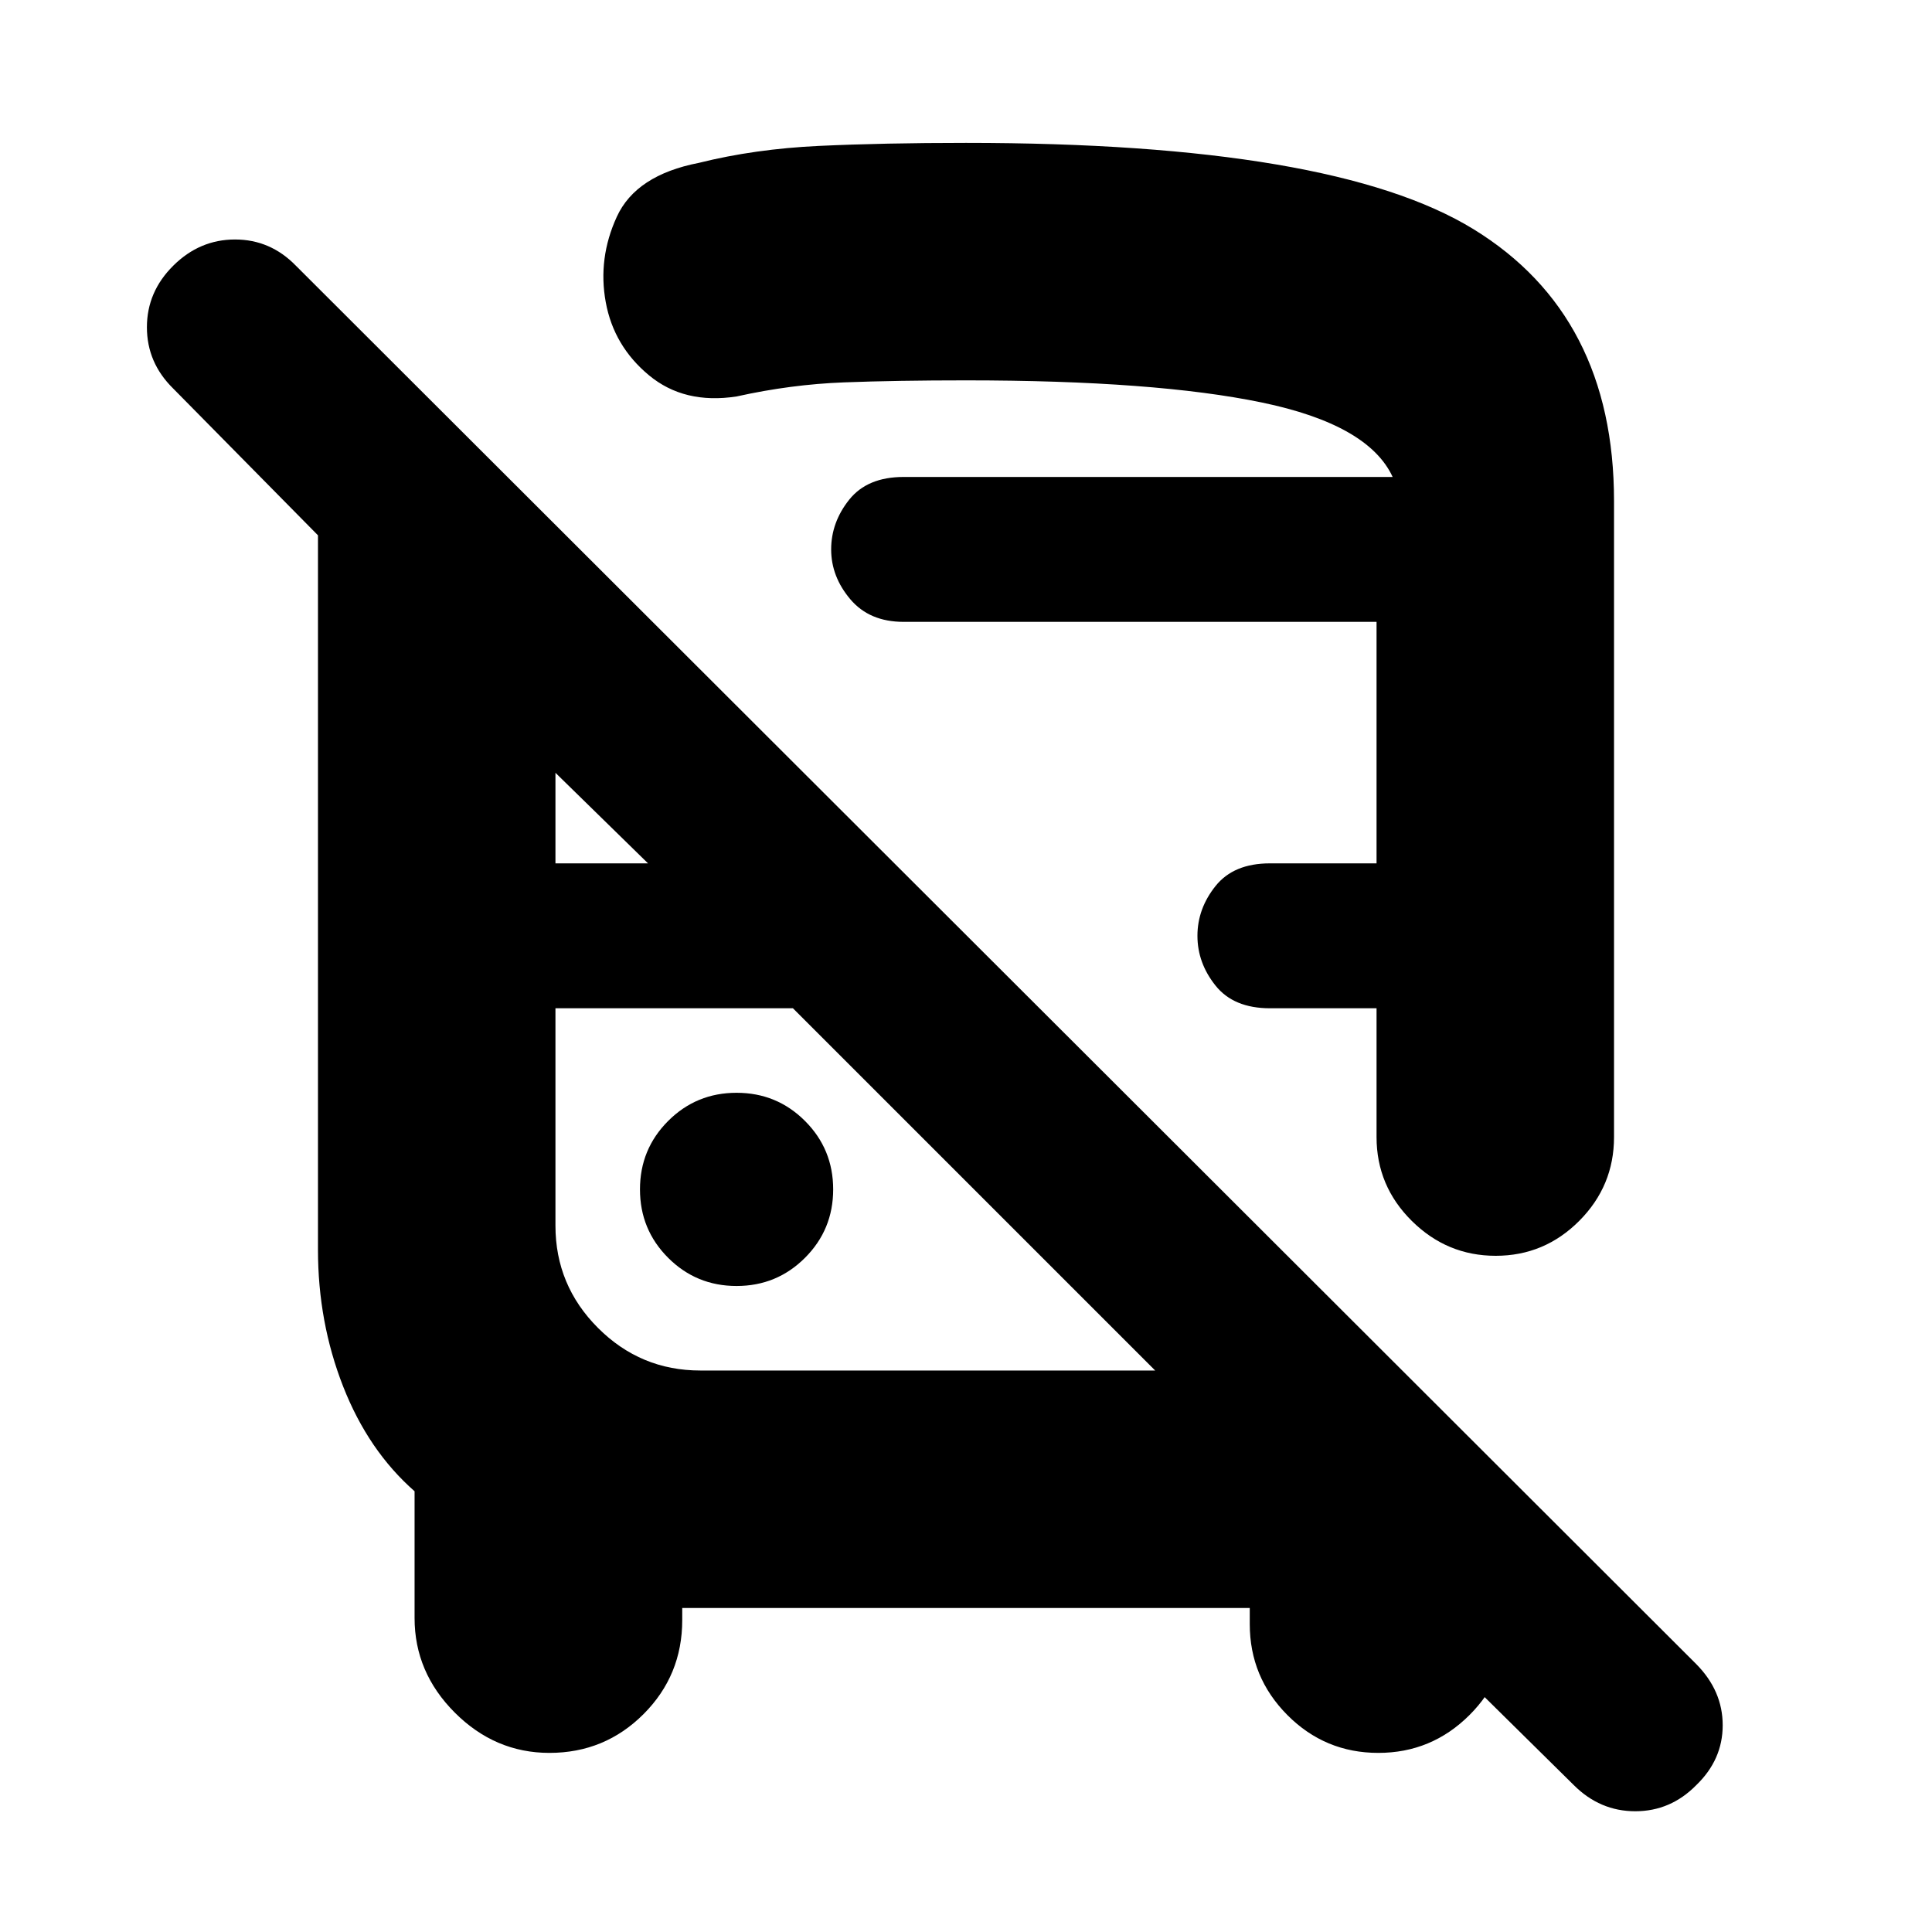 <svg xmlns="http://www.w3.org/2000/svg" height="20" viewBox="0 -960 960 960" width="20"><path d="M339-161v6q0 27.5-19.25 46.75T273-89q-27 0-47-20t-20-47v-63q-23-20.19-35.5-52.09Q158-303 158-339v-355l-72-73q-13-12.8-13-30.4Q73-815 86.11-828q13.1-13 30.66-13 17.56 0 30.23 13l695.9 694.92q13.1 13.26 13.1 30.35 0 17.09-13.11 29.73-12.77 13-30.33 13T782-73L627-226h122v73q0 26.41-18.83 45.21Q711.33-89 684.87-89q-26.47 0-45.17-18.79Q621-126.59 621-153v-8H339Zm9-118h226L394-459H276v108q0 29.7 21.15 50.85Q318.3-279 348-279Zm132-610q182.28 0 252.14 42.86Q802-803.28 802-711v316q0 24.3-17.29 41.65Q767.42-336 743.21-336t-41.71-17.35Q684-370.7 684-395v-64h-53q-18 0-27-11.25T595-495q0-13.5 9-24.75T631-531h53v-120H449q-17 0-26.5-11.25T413-687q0-13.5 9-24.75T449-723h243q-12-26-65-37t-147-11q-34.29 0-60.65 1-26.35 1-53.35 7-26 4-43.5-10.5T301-809.81q-4-21.82 5.5-42.5 9.5-20.69 40.75-26.76Q375-886 407-887.5t73-1.5ZM366-321q20 0 34-14t14-34q0-20-14-34t-34-14q-20 0-34 14t-14 34q0 20 14 34t34 14Zm-90-210h46l-46-45v45Zm98-192h318-318Zm20 264Zm358 0Z"/></svg>